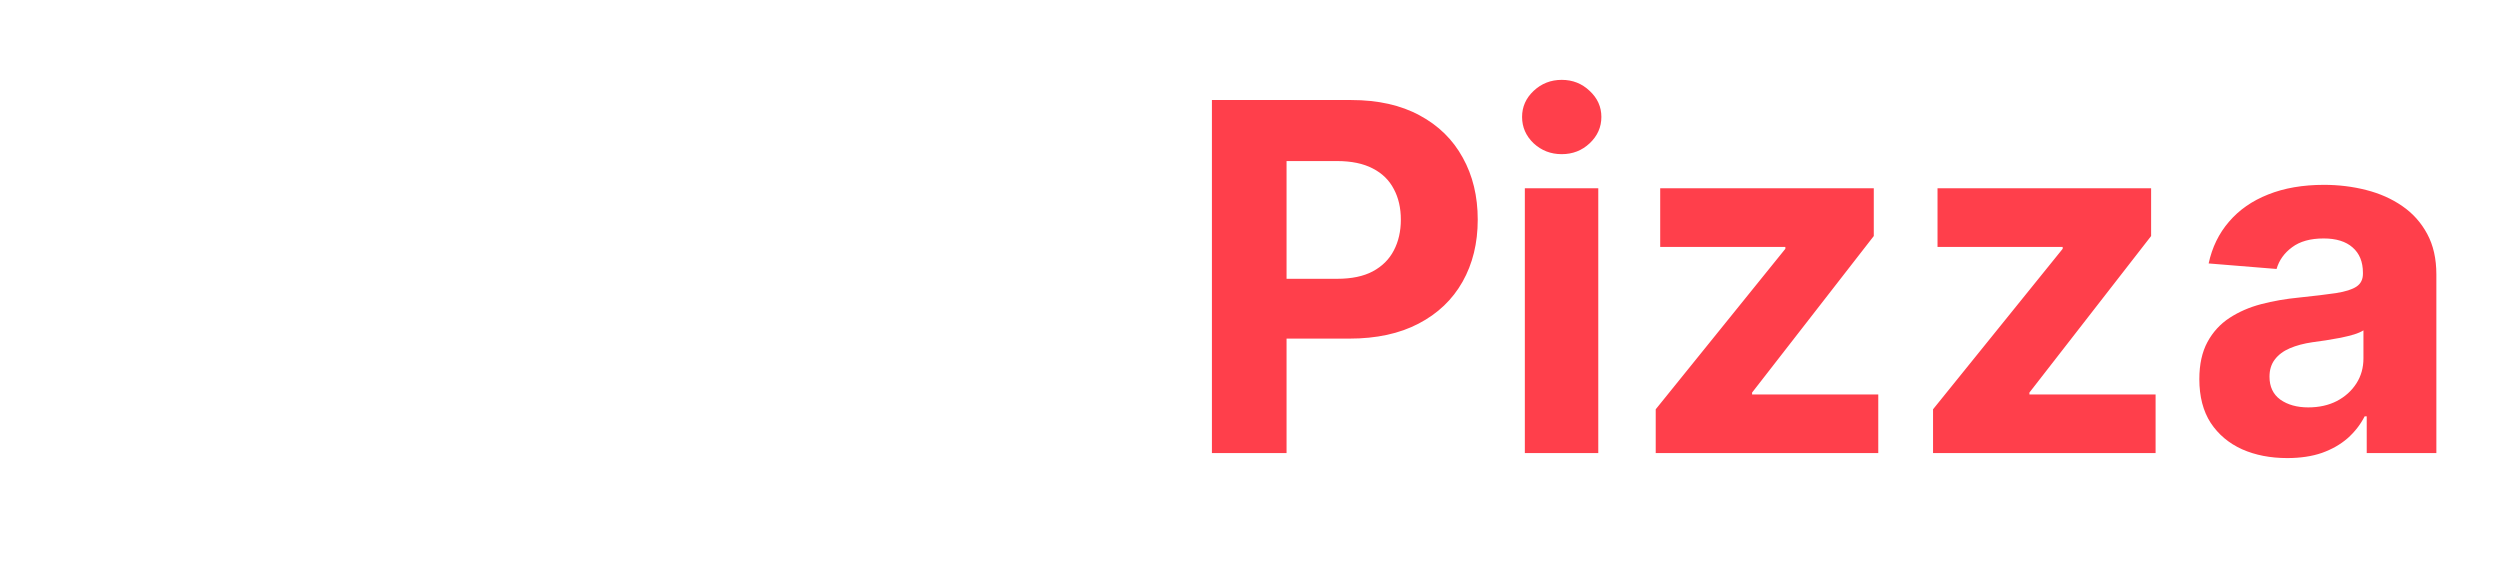 <svg width="309" height="70" viewBox="0 0 309 70" fill="none" xmlns="http://www.w3.org/2000/svg">
<g clip-path="url(#clip0_2_6)">
<path d="M21.408 52.736C18.379 52.736 15.797 52.085 13.664 50.784C11.552 49.483 9.835 47.733 8.512 45.536C7.189 43.317 6.219 40.832 5.6 38.08C4.981 35.307 4.672 32.48 4.672 29.6C4.672 26.635 4.992 23.776 5.632 21.024C6.272 18.251 7.264 15.765 8.608 13.568C9.973 11.371 11.712 9.632 13.824 8.352C15.936 7.072 18.464 6.432 21.408 6.432C23.712 6.432 25.643 6.805 27.2 7.552C28.757 8.299 30.037 9.269 31.04 10.464C32.043 11.659 32.853 12.907 33.472 14.208L28.8 16.736C28.011 15.243 27.061 13.963 25.952 12.896C24.843 11.808 23.328 11.264 21.408 11.264C19.339 11.264 17.579 11.819 16.128 12.928C14.699 14.016 13.536 15.467 12.64 17.28C11.765 19.072 11.125 21.045 10.72 23.2C10.336 25.355 10.144 27.488 10.144 29.6C10.144 31.904 10.357 34.155 10.784 36.352C11.232 38.549 11.904 40.512 12.8 42.24C13.717 43.968 14.88 45.344 16.288 46.368C17.717 47.392 19.424 47.904 21.408 47.904C23.413 47.904 25.024 47.381 26.24 46.336C27.477 45.269 28.491 43.893 29.28 42.208L33.984 44C33.344 45.536 32.469 46.965 31.36 48.288C30.251 49.611 28.864 50.688 27.2 51.52C25.557 52.331 23.627 52.736 21.408 52.736ZM59.15 52.768C56.099 52.768 53.432 52.096 51.15 50.752C48.867 49.408 47.086 47.467 45.806 44.928C44.547 42.368 43.917 39.285 43.917 35.68C43.917 32.117 44.547 29.056 45.806 26.496C47.086 23.936 48.867 21.973 51.15 20.608C53.432 19.221 56.099 18.528 59.15 18.528C62.221 18.528 64.899 19.2 67.181 20.544C69.486 21.888 71.267 23.84 72.525 26.4C73.784 28.96 74.413 32.032 74.413 35.616C74.413 39.179 73.784 42.24 72.525 44.8C71.267 47.36 69.486 49.333 67.181 50.72C64.899 52.085 62.221 52.768 59.15 52.768ZM59.15 47.968C62.307 47.968 64.739 46.869 66.445 44.672C68.174 42.475 69.037 39.456 69.037 35.616C69.037 31.797 68.206 28.789 66.541 26.592C64.877 24.395 62.413 23.296 59.15 23.296C55.928 23.296 53.475 24.373 51.789 26.528C50.104 28.661 49.261 31.712 49.261 35.68C49.261 39.477 50.104 42.475 51.789 44.672C53.475 46.869 55.928 47.968 59.15 47.968ZM97.595 52.768C94.694 52.768 92.187 52.075 90.075 50.688C87.963 49.28 86.342 47.296 85.211 44.736C84.08 42.176 83.515 39.136 83.515 35.616C83.515 32.032 84.091 28.971 85.243 26.432C86.395 23.872 88.016 21.92 90.107 20.576C92.219 19.211 94.694 18.528 97.531 18.528C99.664 18.528 101.446 18.837 102.875 19.456C104.304 20.075 105.488 20.789 106.427 21.6V8.32L111.643 5.792V52H106.427V49.248C105.552 50.187 104.4 51.008 102.971 51.712C101.563 52.416 99.771 52.768 97.595 52.768ZM98.235 47.968C100.048 47.968 101.648 47.573 103.035 46.784C104.443 45.973 105.574 44.821 106.427 43.328V27.648C105.808 26.645 104.838 25.675 103.515 24.736C102.192 23.776 100.422 23.296 98.203 23.296C95.195 23.296 92.891 24.363 91.291 26.496C89.691 28.608 88.891 31.648 88.891 35.616C88.891 37.941 89.264 40.043 90.011 41.92C90.758 43.776 91.824 45.248 93.211 46.336C94.619 47.424 96.294 47.968 98.235 47.968ZM138.697 52.768C135.561 52.768 132.873 52 130.633 50.464C128.414 48.928 126.718 46.859 125.545 44.256C124.371 41.653 123.785 38.773 123.785 35.616C123.785 32.011 124.403 28.939 125.641 26.4C126.878 23.84 128.606 21.888 130.825 20.544C133.065 19.2 135.689 18.528 138.697 18.528C141.15 18.528 143.401 19.083 145.449 20.192C147.518 21.301 149.171 23.019 150.409 25.344C151.646 27.648 152.265 30.613 152.265 34.24C152.265 34.645 152.254 35.147 152.233 35.744C152.233 36.32 152.19 36.981 152.104 37.728H127.881V33.12H147.049C147.006 30.517 146.537 28.501 145.641 27.072C144.766 25.621 143.689 24.608 142.409 24.032C141.129 23.456 139.891 23.168 138.697 23.168C135.369 23.168 132.926 24.224 131.369 26.336C129.811 28.427 129.033 31.232 129.033 34.752C129.033 38.848 129.897 42.08 131.625 44.448C133.353 46.816 135.763 48 138.857 48C140.158 48 141.449 47.797 142.729 47.392C144.009 46.965 145.267 46.261 146.505 45.28L149.449 48.704C148.083 49.877 146.473 50.848 144.617 51.616C142.782 52.384 140.809 52.768 138.697 52.768Z" fill="white"/>
<g filter="url(#filter0_d_2_6)">
<path d="M149.793 52V8.364H167.009C170.318 8.364 173.138 8.996 175.467 10.26C177.797 11.51 179.572 13.25 180.794 15.48C182.03 17.696 182.648 20.253 182.648 23.151C182.648 26.048 182.023 28.605 180.773 30.821C179.523 33.037 177.712 34.763 175.339 35.999C172.982 37.234 170.126 37.852 166.774 37.852H155.801V30.459H165.283C167.058 30.459 168.521 30.153 169.672 29.543C170.837 28.918 171.703 28.058 172.271 26.965C172.854 25.857 173.145 24.585 173.145 23.151C173.145 21.702 172.854 20.438 172.271 19.358C171.703 18.264 170.837 17.419 169.672 16.822C168.507 16.212 167.03 15.906 165.24 15.906H159.018V52H149.793ZM188.47 52V19.273H197.547V52H188.47ZM193.029 15.054C191.68 15.054 190.522 14.607 189.556 13.712C188.605 12.803 188.129 11.716 188.129 10.452C188.129 9.202 188.605 8.129 189.556 7.234C190.522 6.325 191.68 5.871 193.029 5.871C194.379 5.871 195.529 6.325 196.481 7.234C197.447 8.129 197.93 9.202 197.93 10.452C197.93 11.716 197.447 12.803 196.481 13.712C195.529 14.607 194.379 15.054 193.029 15.054ZM204.647 52V46.588L220.67 26.751V26.517H205.201V19.273H231.6V25.175L216.558 44.521V44.756H232.154V52H204.647ZM238.924 52V46.588L254.947 26.751V26.517H239.478V19.273H265.877V25.175L250.835 44.521V44.756H266.431V52H238.924ZM282.705 52.618C280.616 52.618 278.756 52.256 277.122 51.531C275.489 50.793 274.196 49.706 273.244 48.271C272.307 46.822 271.838 45.019 271.838 42.859C271.838 41.041 272.172 39.514 272.839 38.278C273.507 37.043 274.416 36.048 275.567 35.295C276.717 34.543 278.024 33.974 279.487 33.591C280.964 33.207 282.513 32.938 284.132 32.781C286.036 32.582 287.57 32.398 288.734 32.227C289.899 32.043 290.744 31.773 291.27 31.418C291.795 31.062 292.058 30.537 292.058 29.841V29.713C292.058 28.364 291.632 27.32 290.78 26.581C289.942 25.842 288.749 25.473 287.2 25.473C285.567 25.473 284.267 25.835 283.301 26.56C282.335 27.27 281.696 28.165 281.384 29.244L272.989 28.562C273.415 26.574 274.253 24.855 275.503 23.406C276.753 21.943 278.365 20.821 280.339 20.04C282.328 19.244 284.629 18.847 287.243 18.847C289.061 18.847 290.801 19.06 292.463 19.486C294.139 19.912 295.624 20.572 296.916 21.467C298.223 22.362 299.253 23.513 300.006 24.919C300.759 26.311 301.135 27.98 301.135 29.926V52H292.527V47.462H292.271C291.746 48.484 291.043 49.386 290.162 50.168C289.281 50.935 288.223 51.538 286.987 51.979C285.751 52.405 284.324 52.618 282.705 52.618ZM285.304 46.354C286.639 46.354 287.818 46.091 288.841 45.565C289.864 45.026 290.666 44.301 291.249 43.392C291.831 42.483 292.122 41.453 292.122 40.303V36.83C291.838 37.014 291.447 37.185 290.95 37.341C290.467 37.483 289.92 37.618 289.31 37.746C288.699 37.859 288.088 37.966 287.477 38.065C286.866 38.151 286.312 38.229 285.815 38.3C284.75 38.456 283.82 38.705 283.024 39.045C282.229 39.386 281.611 39.848 281.17 40.43C280.73 40.999 280.51 41.709 280.51 42.561C280.51 43.797 280.957 44.742 281.852 45.395C282.761 46.034 283.912 46.354 285.304 46.354Z" fill="#FF3F4B"/>
</g>
</g>
<defs>
<filter id="filter0_d_2_6" x="143.793" y="3.871" width="163.342" height="58.747" filterUnits="userSpaceOnUse" color-interpolation-filters="sRGB">
<feFlood flood-opacity="0" result="BackgroundImageFix"/>
<feColorMatrix in="SourceAlpha" type="matrix" values="0 0 0 0 0 0 0 0 0 0 0 0 0 0 0 0 0 0 127 0" result="hardAlpha"/>
<feOffset dy="4"/>
<feGaussianBlur stdDeviation="3"/>
<feComposite in2="hardAlpha" operator="out"/>
<feColorMatrix type="matrix" values="0 0 0 0 0 0 0 0 0 0 0 0 0 0 0 0 0 0 0.25 0"/>
<feBlend mode="normal" in2="BackgroundImageFix" result="effect1_dropShadow_2_6"/>
<feBlend mode="normal" in="SourceGraphic" in2="effect1_dropShadow_2_6" result="shape"/>
</filter>
<clipPath id="clip0_2_6">
<rect width="309" height="70" fill="white"/>
</clipPath>
</defs>
</svg>
